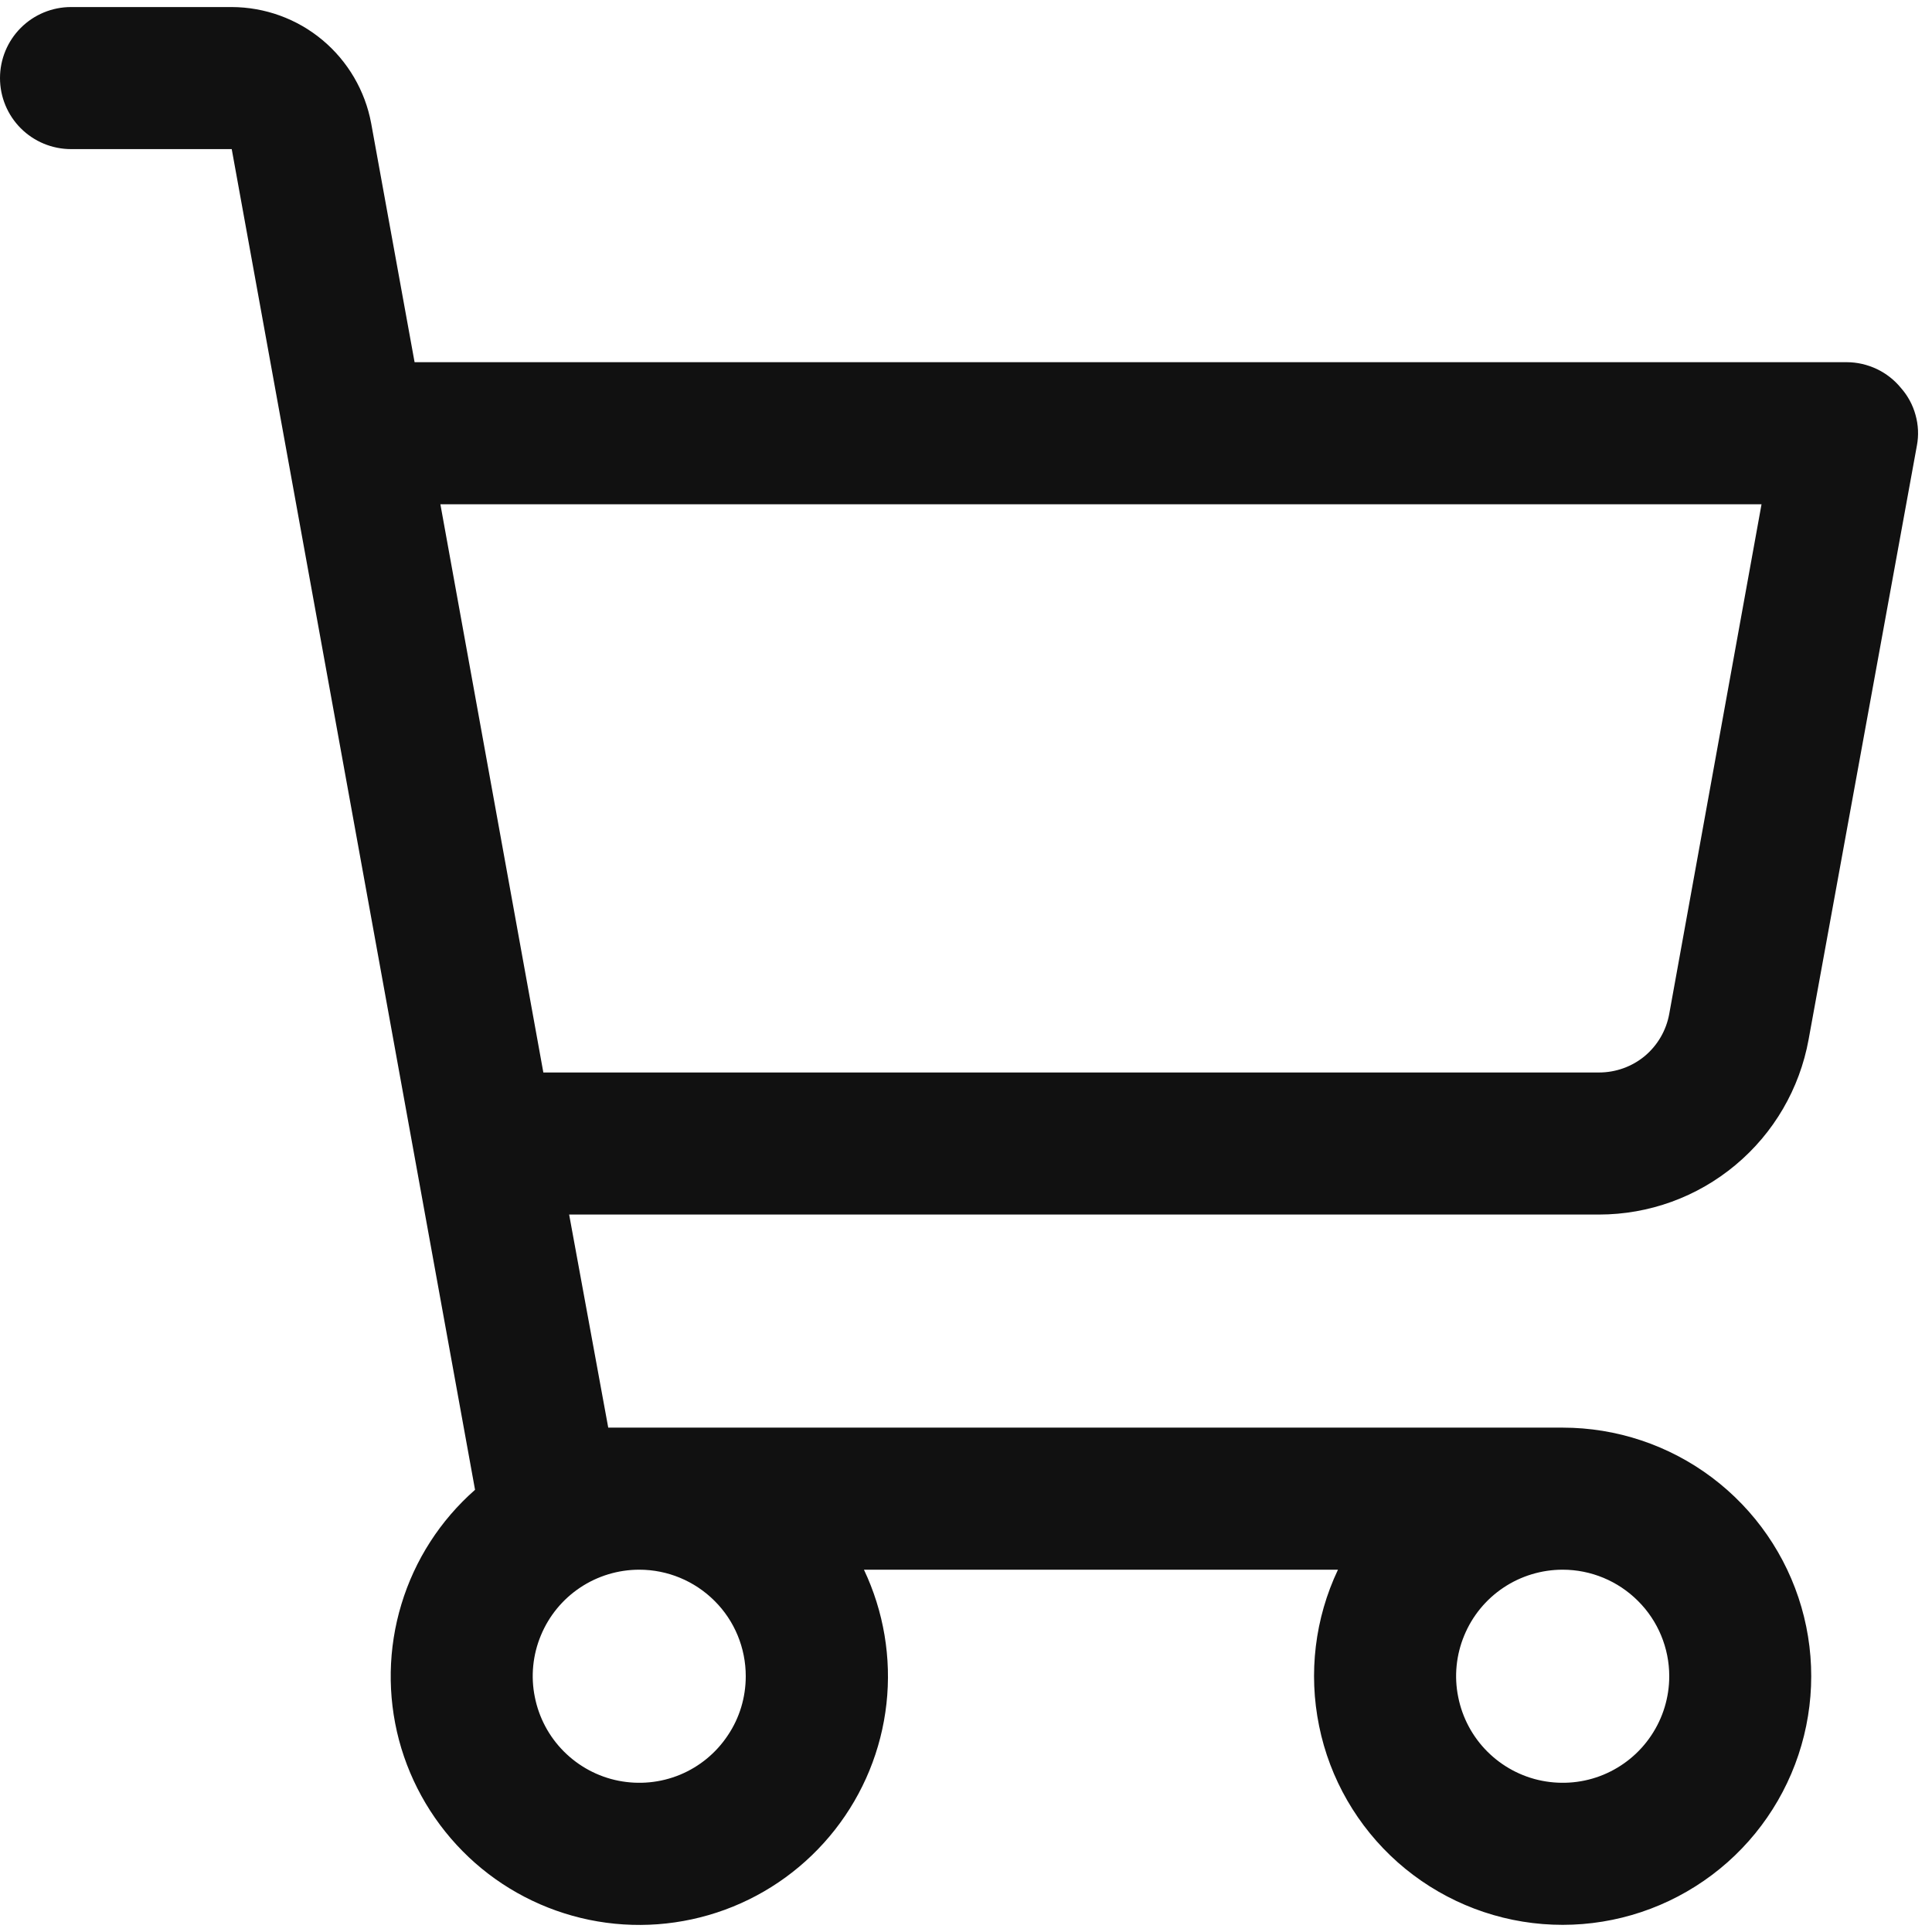<svg width="17" height="17" viewBox="0 0 17 17" fill="none" xmlns="http://www.w3.org/2000/svg">
<g clip-path="url(#clip0_3_1752)">
<path d="M15.914 9.148L16.867 3.921C16.884 3.832 16.88 3.739 16.855 3.651C16.831 3.563 16.787 3.482 16.727 3.414C16.669 3.343 16.596 3.286 16.514 3.247C16.431 3.208 16.341 3.187 16.25 3.187H3.648L3.266 1.085C3.213 0.799 3.061 0.539 2.837 0.352C2.613 0.165 2.331 0.063 2.039 0.062H0.625C0.459 0.062 0.3 0.128 0.183 0.245C0.066 0.362 0 0.521 0 0.687C0 0.853 0.066 1.012 0.183 1.129C0.3 1.246 0.459 1.312 0.625 1.312H2.039L4.18 13.109C3.874 13.378 3.65 13.726 3.532 14.116C3.414 14.505 3.407 14.919 3.511 15.312C3.616 15.705 3.828 16.061 4.124 16.341C4.419 16.62 4.787 16.811 5.185 16.893C5.584 16.975 5.997 16.944 6.379 16.804C6.761 16.664 7.096 16.42 7.347 16.1C7.598 15.78 7.755 15.397 7.8 14.992C7.845 14.588 7.776 14.179 7.602 13.812H11.773C11.57 14.24 11.512 14.723 11.607 15.187C11.701 15.652 11.945 16.073 12.299 16.387C12.654 16.701 13.101 16.892 13.574 16.93C14.046 16.968 14.518 16.852 14.919 16.598C15.32 16.345 15.627 15.968 15.795 15.525C15.963 15.082 15.983 14.596 15.851 14.141C15.719 13.686 15.443 13.286 15.064 13.001C14.685 12.716 14.224 12.562 13.75 12.562H5.352L5.008 10.687H14.07C14.509 10.687 14.934 10.533 15.271 10.251C15.608 9.97 15.835 9.58 15.914 9.148ZM6.562 14.749C6.562 14.935 6.508 15.116 6.404 15.27C6.301 15.425 6.155 15.545 5.984 15.616C5.812 15.687 5.624 15.705 5.442 15.669C5.26 15.633 5.093 15.543 4.962 15.412C4.831 15.281 4.742 15.114 4.706 14.932C4.669 14.751 4.688 14.562 4.759 14.391C4.83 14.219 4.95 14.073 5.104 13.97C5.258 13.867 5.44 13.812 5.625 13.812C5.874 13.812 6.112 13.911 6.288 14.087C6.464 14.262 6.562 14.501 6.562 14.749ZM14.688 14.749C14.688 14.935 14.633 15.116 14.53 15.27C14.427 15.425 14.28 15.545 14.109 15.616C13.938 15.687 13.749 15.705 13.567 15.669C13.385 15.633 13.218 15.543 13.087 15.412C12.956 15.281 12.867 15.114 12.831 14.932C12.794 14.751 12.813 14.562 12.884 14.391C12.955 14.219 13.075 14.073 13.229 13.97C13.383 13.867 13.565 13.812 13.75 13.812C13.999 13.812 14.237 13.911 14.413 14.087C14.589 14.262 14.688 14.501 14.688 14.749ZM3.875 4.437H15.5L14.688 8.921C14.662 9.066 14.586 9.197 14.473 9.292C14.36 9.386 14.217 9.437 14.07 9.437H4.781L3.875 4.437Z" fill="#111111"/>
</g>
<defs>
<clipPath id="clip0_3_1752">
<rect width="16.877" height="16.876" fill="white" transform="translate(0 0.062)"/>
</clipPath>
</defs>
</svg>

